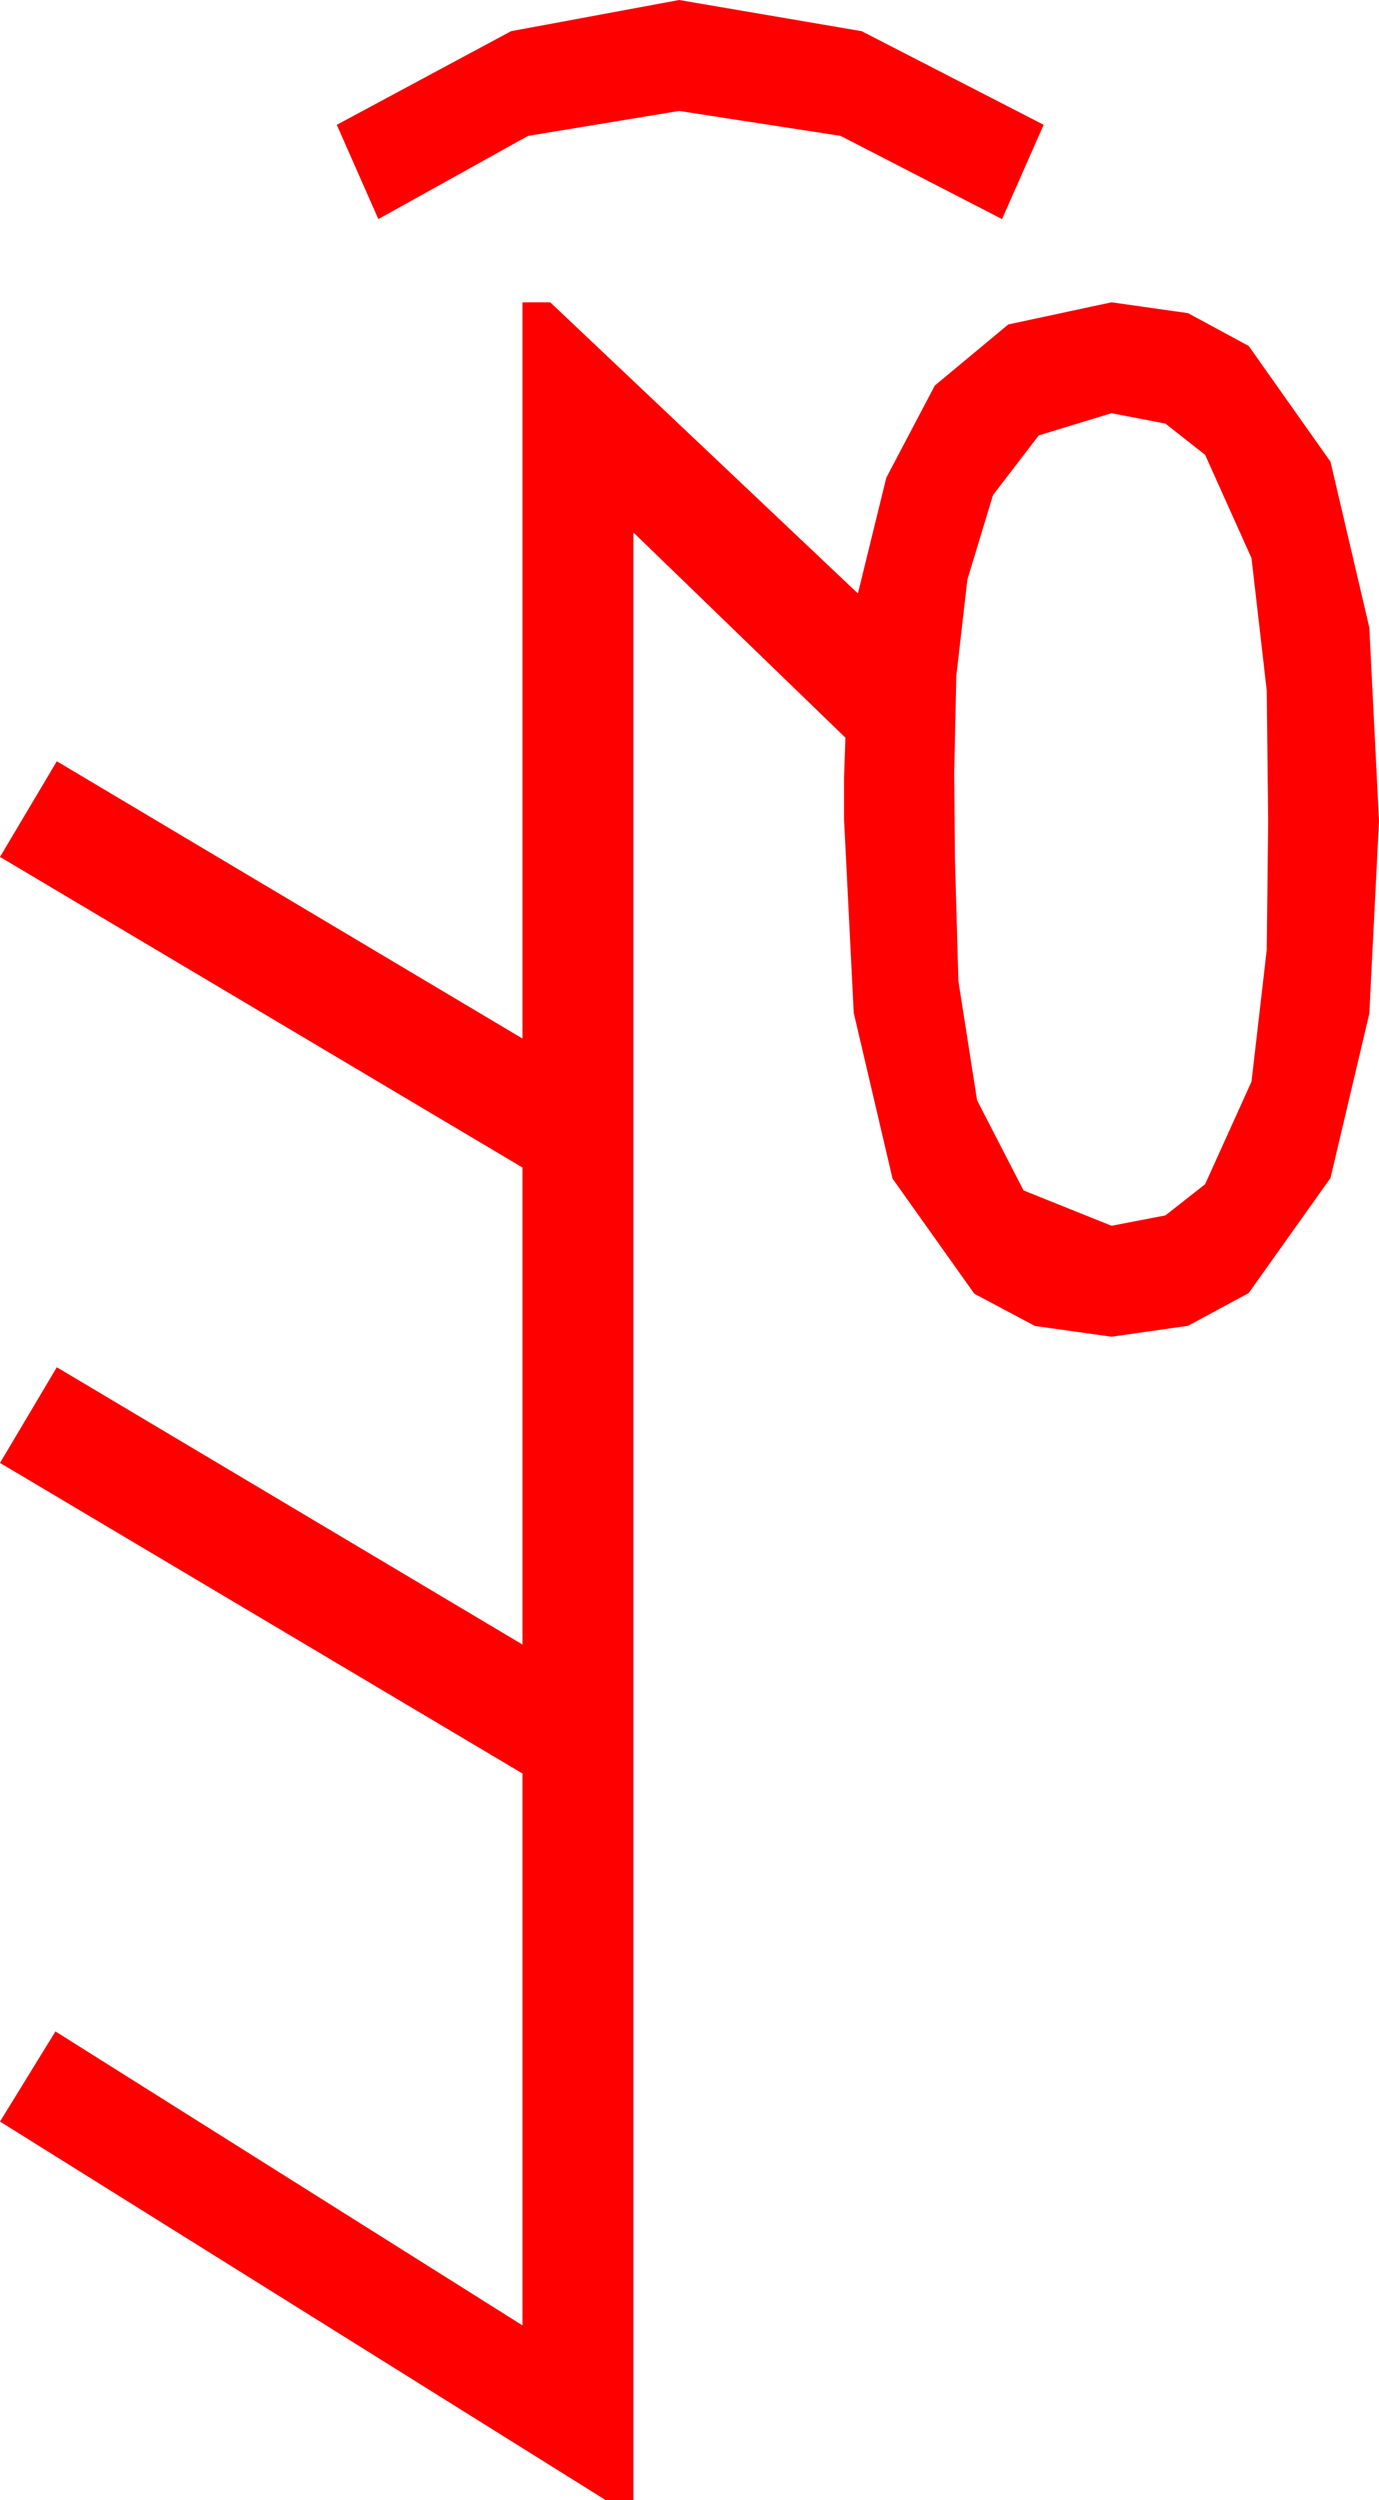 <?xml version="1.0" encoding="utf-8"?>
<!DOCTYPE svg PUBLIC "-//W3C//DTD SVG 1.1//EN" "http://www.w3.org/Graphics/SVG/1.1/DTD/svg11.dtd">
<svg width="29.15" height="52.822" xmlns="http://www.w3.org/2000/svg" xmlns:xlink="http://www.w3.org/1999/xlink" xmlns:xml="http://www.w3.org/XML/1998/namespace" version="1.1">
  <g>
    <g>
      <path style="fill:#FF0000;fill-opacity:1" d="M23.496,8.73L21.958,9.199 20.991,10.459 20.449,12.246 20.215,14.282 20.171,16.333 20.186,18.135 20.259,20.728 20.654,23.247 21.636,25.151 23.496,25.898 24.635,25.679 25.474,25.02 26.455,22.852 26.777,20.068 26.807,17.344 26.777,14.59 26.455,11.792 25.474,9.609 24.635,8.95 23.496,8.73z M11.045,6.387L11.631,6.387 18.135,12.539 18.735,10.093 19.761,8.145 21.313,6.855 23.496,6.387 25.115,6.617 26.396,7.31 28.125,9.756 28.945,13.257 29.15,17.344 28.945,21.416 28.125,24.888 26.396,27.319 25.115,28.011 23.496,28.242 21.877,28.015 20.596,27.334 18.867,24.902 18.047,21.401 17.842,17.314 17.842,16.436 17.871,15.586 13.389,11.25 13.389,52.822 12.803,52.822 0,44.824 1.172,42.92 11.045,49.131 11.045,37.471 0,30.908 1.201,28.887 11.045,34.746 11.045,24.668 0,18.105 1.201,16.084 11.045,21.943 11.045,6.387z M14.355,0L18.215,0.659 22.061,2.637 21.182,4.629 17.769,2.871 14.355,2.344 11.162,2.871 7.998,4.629 7.119,2.637 10.803,0.659 14.355,0z" />
    </g>
  </g>
</svg>